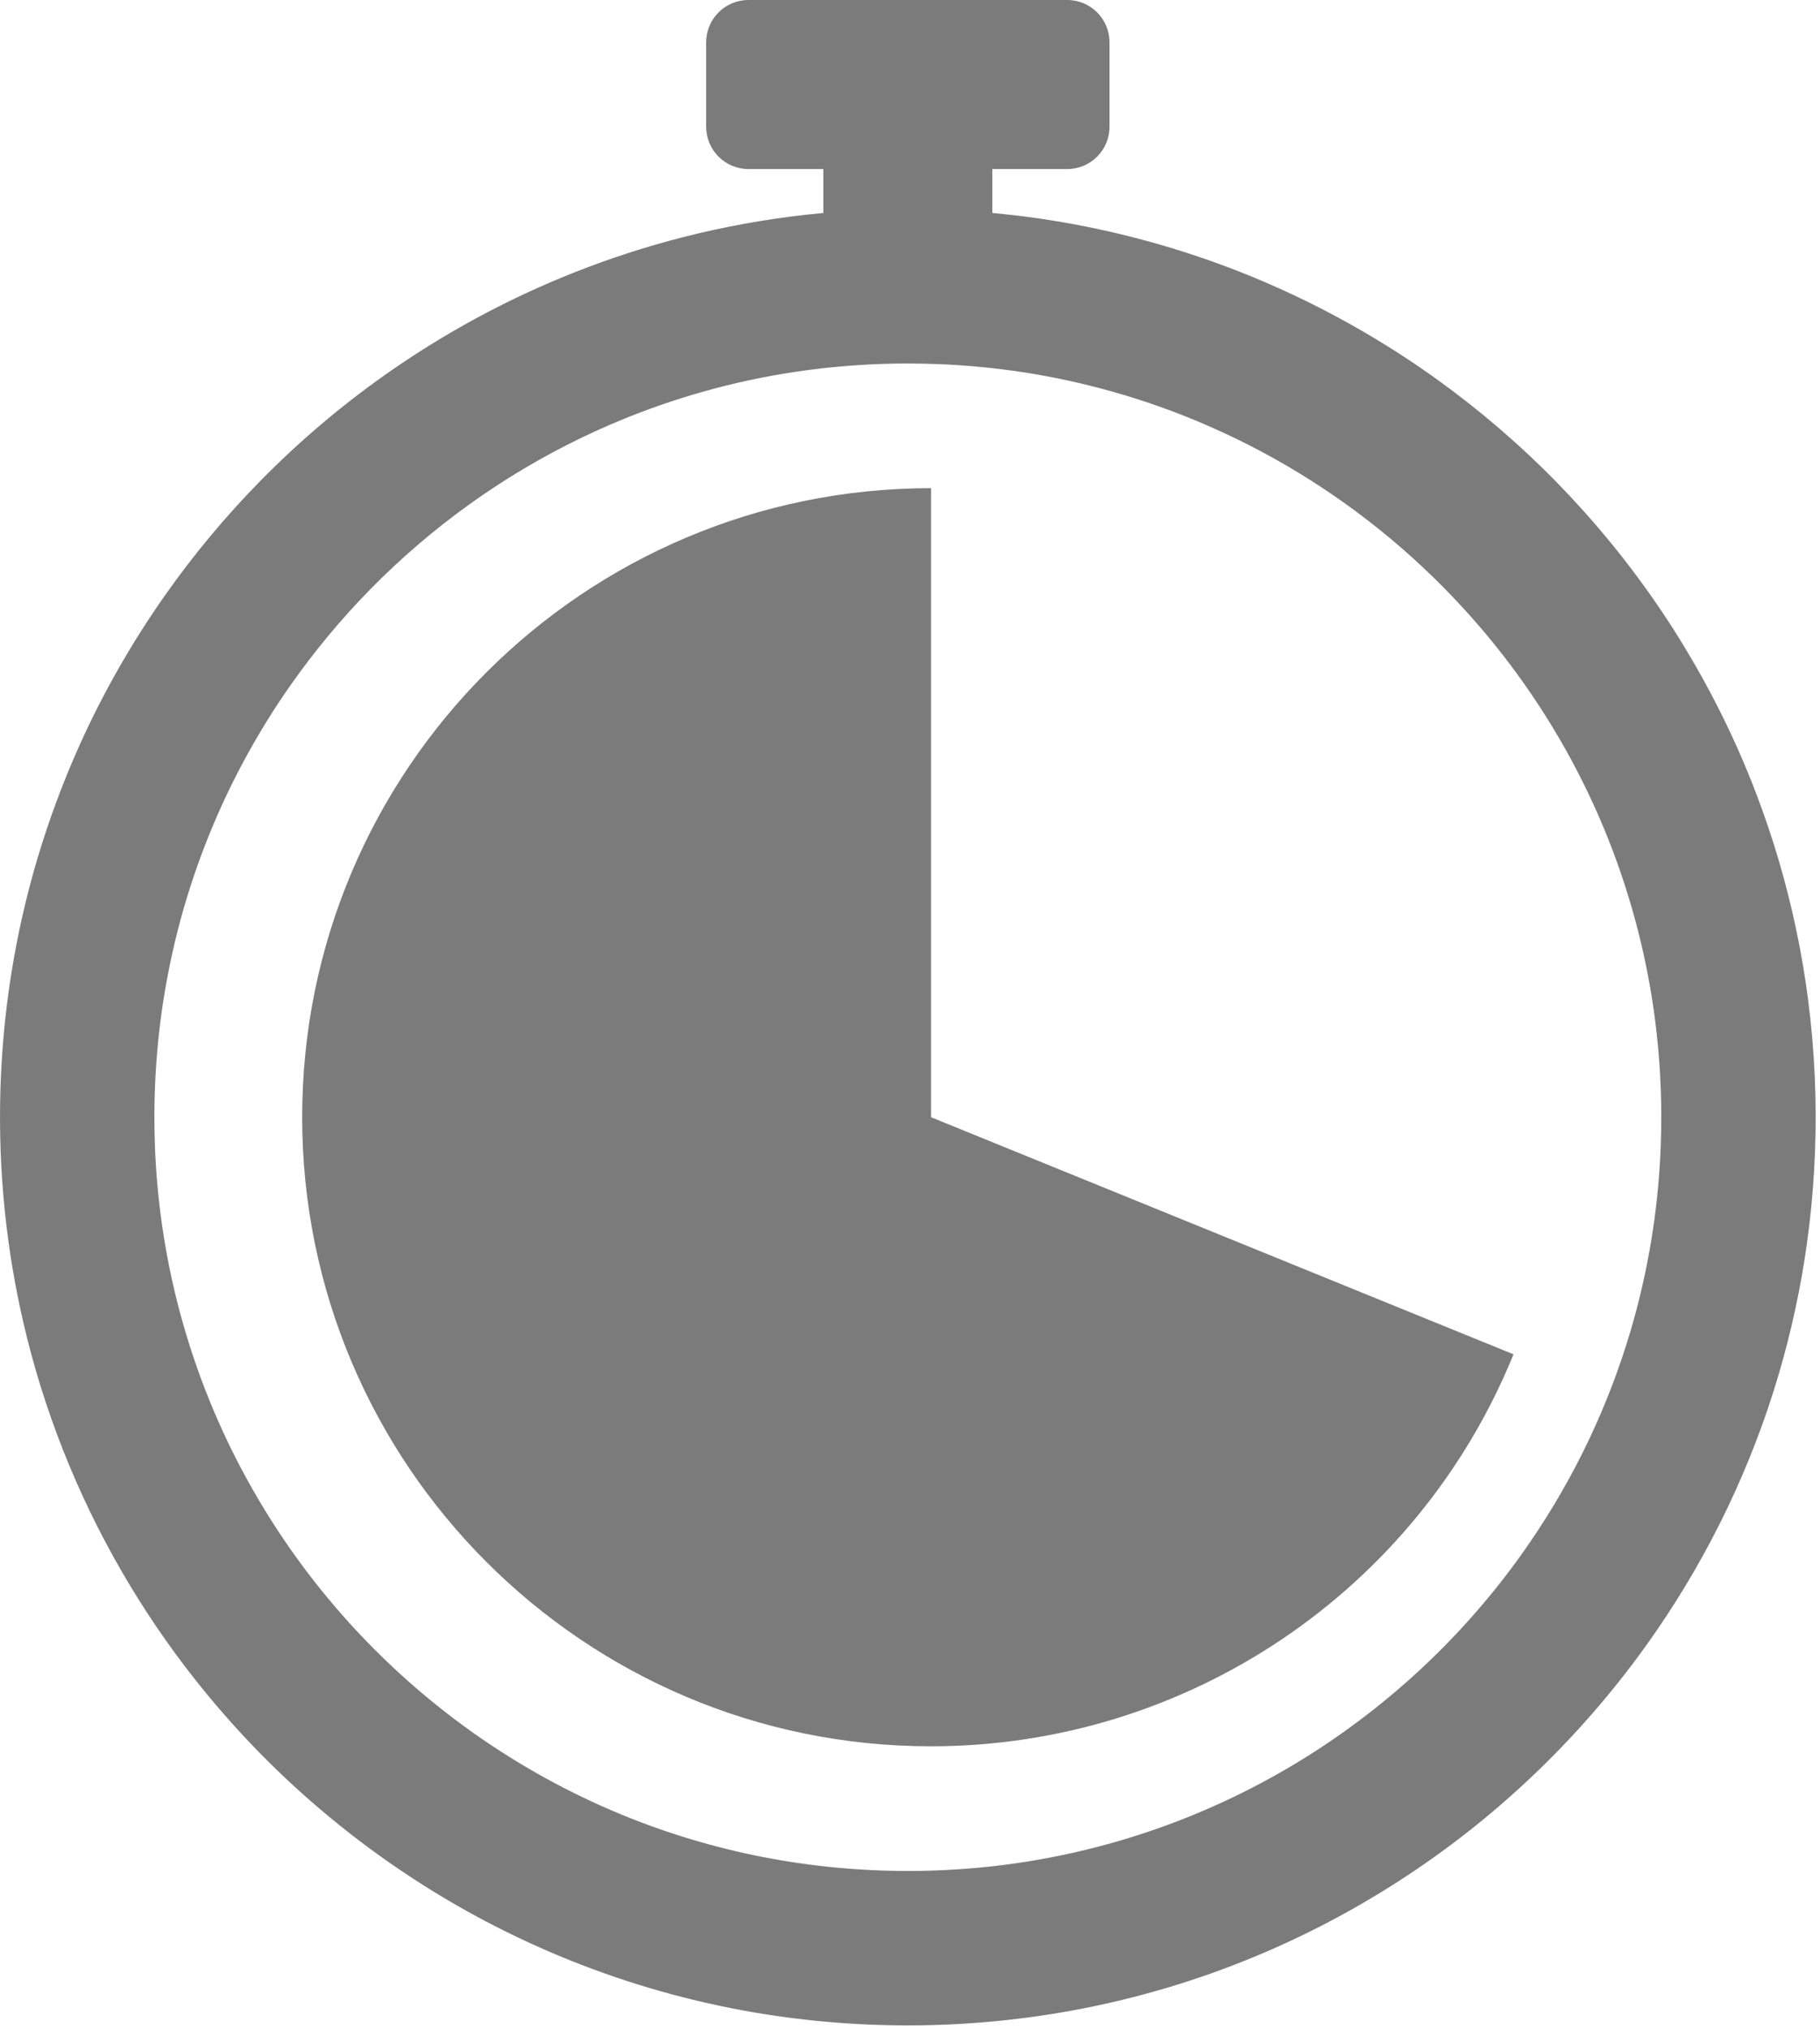 <?xml version="1.0" encoding="UTF-8" standalone="no"?>
<!DOCTYPE svg PUBLIC "-//W3C//DTD SVG 1.1//EN" "http://www.w3.org/Graphics/SVG/1.1/DTD/svg11.dtd">
<svg width="100%" height="100%" viewBox="0 0 393 438" version="1.1" xmlns="http://www.w3.org/2000/svg" xmlns:xlink="http://www.w3.org/1999/xlink" xml:space="preserve" style="fill-rule:evenodd;clip-rule:evenodd;stroke-linejoin:round;stroke-miterlimit:1.414;">
    <g transform="matrix(1,0,0,1,-8243.6,-1134.83)">
        <path d="M8474.06,1134.83C8479.09,1134.83 8483.18,1138.92 8483.18,1143.95L8483.18,1162.2C8483.18,1167.23 8479.09,1171.32 8474.06,1171.32L8457.88,1171.32L8457.88,1180.8C8462.57,1181.23 8467.24,1181.83 8471.88,1182.6C8488.37,1185.34 8504.5,1190.2 8519.75,1197.05C8527.86,1200.69 8535.73,1204.89 8543.27,1209.6C8552.94,1215.63 8562.07,1222.51 8570.54,1230.12C8579.15,1237.84 8587.06,1246.33 8594.18,1255.43C8598.78,1261.32 8603.05,1267.47 8606.95,1273.85C8609.83,1278.57 8612.53,1283.41 8615,1288.35C8618.48,1295.29 8621.54,1302.43 8624.16,1309.74C8627.58,1319.23 8630.25,1329 8632.15,1338.91C8636.22,1360.11 8636.75,1381.98 8633.76,1403.36C8632.44,1412.83 8630.41,1422.19 8627.72,1431.36C8624.79,1441.32 8621.05,1451.05 8616.57,1460.42C8612.22,1469.5 8607.18,1478.24 8601.49,1486.54C8593.96,1497.55 8585.3,1507.78 8575.7,1517.04C8566.53,1525.9 8556.49,1533.87 8545.77,1540.78C8535.96,1547.11 8525.59,1552.57 8514.82,1557.05C8502.36,1562.24 8489.36,1566.12 8476.1,1568.62C8464.09,1570.88 8451.86,1572.01 8439.63,1572.01C8427.81,1572.01 8415.99,1570.96 8404.36,1568.84C8390.69,1566.35 8377.28,1562.39 8364.45,1557.05C8353.49,1552.49 8342.95,1546.93 8333,1540.46C8325.76,1535.76 8318.83,1530.57 8312.26,1524.95C8302.43,1516.55 8293.44,1507.16 8285.44,1496.99C8279.73,1489.73 8274.53,1482.06 8269.9,1474.06C8260.19,1457.3 8252.98,1439.09 8248.62,1420.21C8246.83,1412.44 8245.51,1404.55 8244.68,1396.61C8243.2,1382.5 8243.25,1368.23 8244.81,1354.13C8246.09,1342.58 8248.41,1331.15 8251.72,1320.02C8254.18,1311.79 8257.18,1303.71 8260.69,1295.87C8265.79,1284.52 8271.97,1273.66 8279.12,1263.49C8285.32,1254.66 8292.24,1246.35 8299.8,1238.65C8308.04,1230.26 8317.04,1222.6 8326.65,1215.81C8336.97,1208.52 8347.99,1202.22 8359.52,1197.05C8366.81,1193.78 8374.3,1190.95 8381.94,1188.6C8390.27,1186.03 8398.78,1184.03 8407.38,1182.6C8412.03,1181.83 8416.7,1181.23 8421.39,1180.8L8421.39,1171.32L8405.21,1171.32C8400.17,1171.32 8396.09,1167.23 8396.09,1162.2L8396.09,1143.95C8396.09,1138.92 8400.17,1134.83 8405.21,1134.83L8474.06,1134.83ZM8439.1,1213.29C8435.97,1213.3 8432.83,1213.4 8429.69,1213.59C8423.2,1213.98 8416.73,1214.76 8410.33,1215.92C8403.73,1217.12 8397.2,1218.74 8390.8,1220.75C8384.79,1222.64 8378.91,1224.88 8373.16,1227.46C8363.15,1231.95 8353.6,1237.47 8344.7,1243.88C8337.16,1249.31 8330.09,1255.38 8323.58,1262.01C8317.3,1268.4 8311.55,1275.31 8306.4,1282.64C8302.73,1287.86 8299.37,1293.3 8296.34,1298.92C8294.62,1302.09 8293.01,1305.33 8291.51,1308.62C8288.91,1314.34 8286.63,1320.21 8284.71,1326.19C8282.7,1332.42 8281.08,1338.77 8279.85,1345.19C8278.46,1352.41 8277.57,1359.74 8277.18,1367.08C8277.03,1369.87 8276.94,1372.66 8276.94,1375.45C8276.93,1377.72 8276.97,1380 8277.06,1382.28C8277.27,1387.95 8277.78,1393.62 8278.59,1399.25C8279.71,1407.08 8281.41,1414.84 8283.67,1422.42C8286.17,1430.83 8289.36,1439.03 8293.19,1446.92C8296.28,1453.26 8299.77,1459.39 8303.64,1465.28C8310.45,1475.62 8318.44,1485.19 8327.41,1493.73C8333.19,1499.24 8339.37,1504.33 8345.89,1508.94C8355.8,1515.94 8366.49,1521.84 8377.71,1526.47C8387.58,1530.54 8397.86,1533.63 8408.34,1535.67C8418.81,1537.71 8429.49,1538.71 8440.16,1538.68C8450.99,1538.64 8461.81,1537.55 8472.42,1535.37C8482.71,1533.26 8492.78,1530.15 8502.47,1526.08C8512.75,1521.77 8522.59,1516.39 8531.77,1510.06C8539.15,1504.97 8546.11,1499.28 8552.56,1493.06C8560.53,1485.37 8567.73,1476.86 8573.98,1467.72C8578.79,1460.69 8583.06,1453.29 8586.71,1445.59C8590.33,1437.96 8593.35,1430.05 8595.74,1421.95C8597.3,1416.63 8598.59,1411.24 8599.6,1405.78C8600.07,1403.28 8600.47,1400.77 8600.82,1398.25C8601.23,1395.18 8601.57,1392.1 8601.81,1389.02C8602.31,1382.76 8602.44,1376.48 8602.23,1370.21C8602.14,1367.79 8602.01,1365.37 8601.81,1362.95C8601.54,1359.53 8601.16,1356.12 8600.68,1352.72C8600.22,1349.53 8599.67,1346.35 8599.02,1343.19C8598.35,1339.91 8597.57,1336.64 8596.69,1333.4C8594.86,1326.67 8592.61,1320.05 8589.93,1313.61C8587.78,1308.44 8585.36,1303.39 8582.69,1298.47C8579.88,1293.3 8576.78,1288.28 8573.43,1283.45C8570.18,1278.76 8566.68,1274.24 8562.96,1269.92C8557.86,1264 8552.33,1258.44 8546.44,1253.3C8534.11,1242.55 8520.16,1233.66 8505.19,1227.06C8498.37,1224.04 8491.33,1221.5 8484.15,1219.46C8477.67,1217.62 8471.07,1216.18 8464.41,1215.16C8458.46,1214.25 8452.46,1213.68 8446.45,1213.43C8444,1213.33 8441.55,1213.29 8439.1,1213.29ZM8444.64,1240.2C8369.65,1240.2 8308.85,1300.99 8308.85,1375.98C8308.85,1450.93 8369.69,1511.77 8444.64,1511.77C8499.87,1511.77 8549.6,1478.32 8570.42,1427.16L8444.64,1375.98L8444.64,1240.2Z" style="fill:rgb(123,123,123);"/>
    </g>
</svg>
